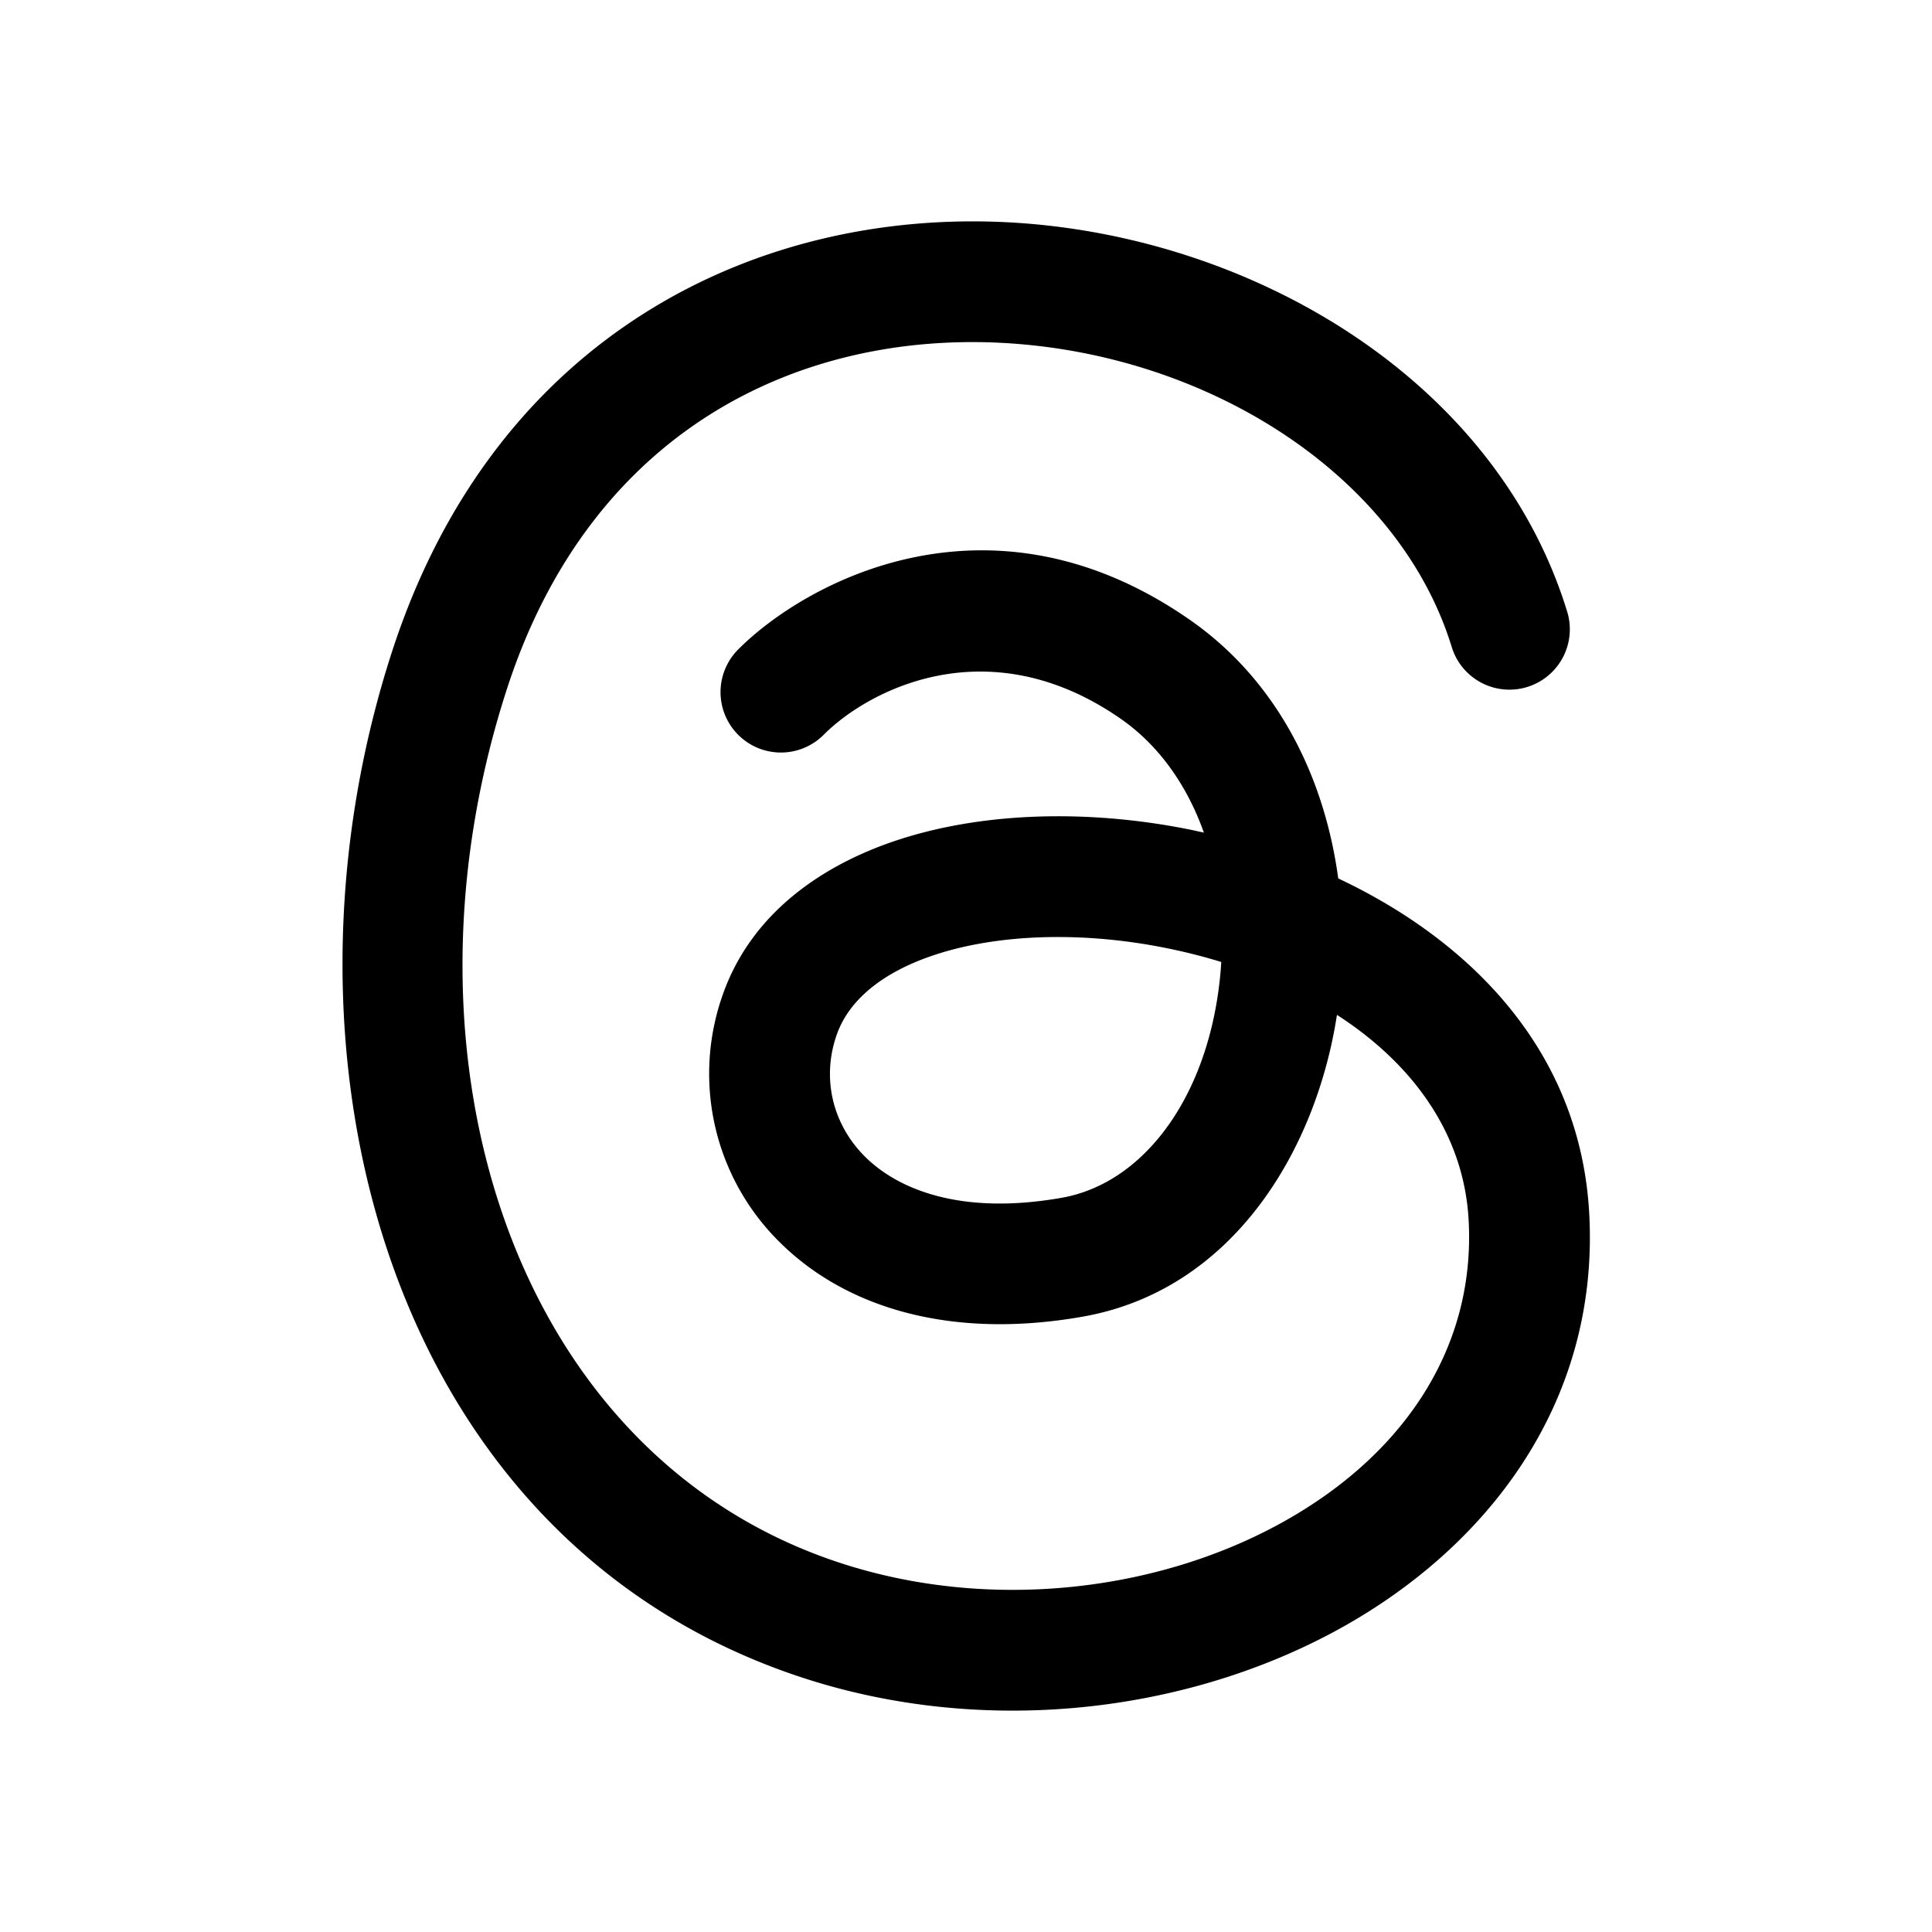 <svg width="24" height="24" fill="none" xmlns="http://www.w3.org/2000/svg"><path fill-rule="evenodd" clip-rule="evenodd" d="M12.422 4.258c-2.519-.123-5.079 1.092-6.12 4.286-1.497 4.588.072 9.55 4.147 10.875 1.818.591 3.855.362 5.397-.462 1.532-.818 2.487-2.161 2.398-3.799-.058-1.067-.688-1.94-1.636-2.551-.259 1.687-1.297 3.424-3.164 3.75-1.613.283-2.926-.099-3.757-.925a2.937 2.937 0 0 1-.711-3.069c.373-1.07 1.334-1.691 2.364-1.986 1.04-.298 2.273-.308 3.45-.07l.165.036c-.207-.582-.554-1.082-1.036-1.416-1.658-1.15-3.15-.34-3.686.2a.75.75 0 1 1-1.064-1.058c.84-.845 3.134-2.089 5.605-.374 1.106.767 1.682 1.976 1.85 3.217 1.63.768 3.008 2.133 3.118 4.165.128 2.368-1.289 4.188-3.19 5.204-1.892 1.01-4.351 1.285-6.567.565C4.802 19.16 3.24 13.09 4.875 8.079c1.282-3.928 4.527-5.47 7.62-5.319 3.025.149 6.077 1.936 6.97 4.828a.75.75 0 1 1-1.433.443c-.655-2.123-3.022-3.645-5.61-3.773zm2.749 7.692a7.1 7.1 0 0 0-.68-.172c-.988-.2-1.972-.179-2.738.04-.775.223-1.21.605-1.36 1.039-.184.526-.06 1.1.352 1.511.407.405 1.187.732 2.44.512.98-.171 1.747-1.16 1.946-2.538a4.57 4.57 0 0 0 .04-.392z" fill="currentColor"/></svg>
